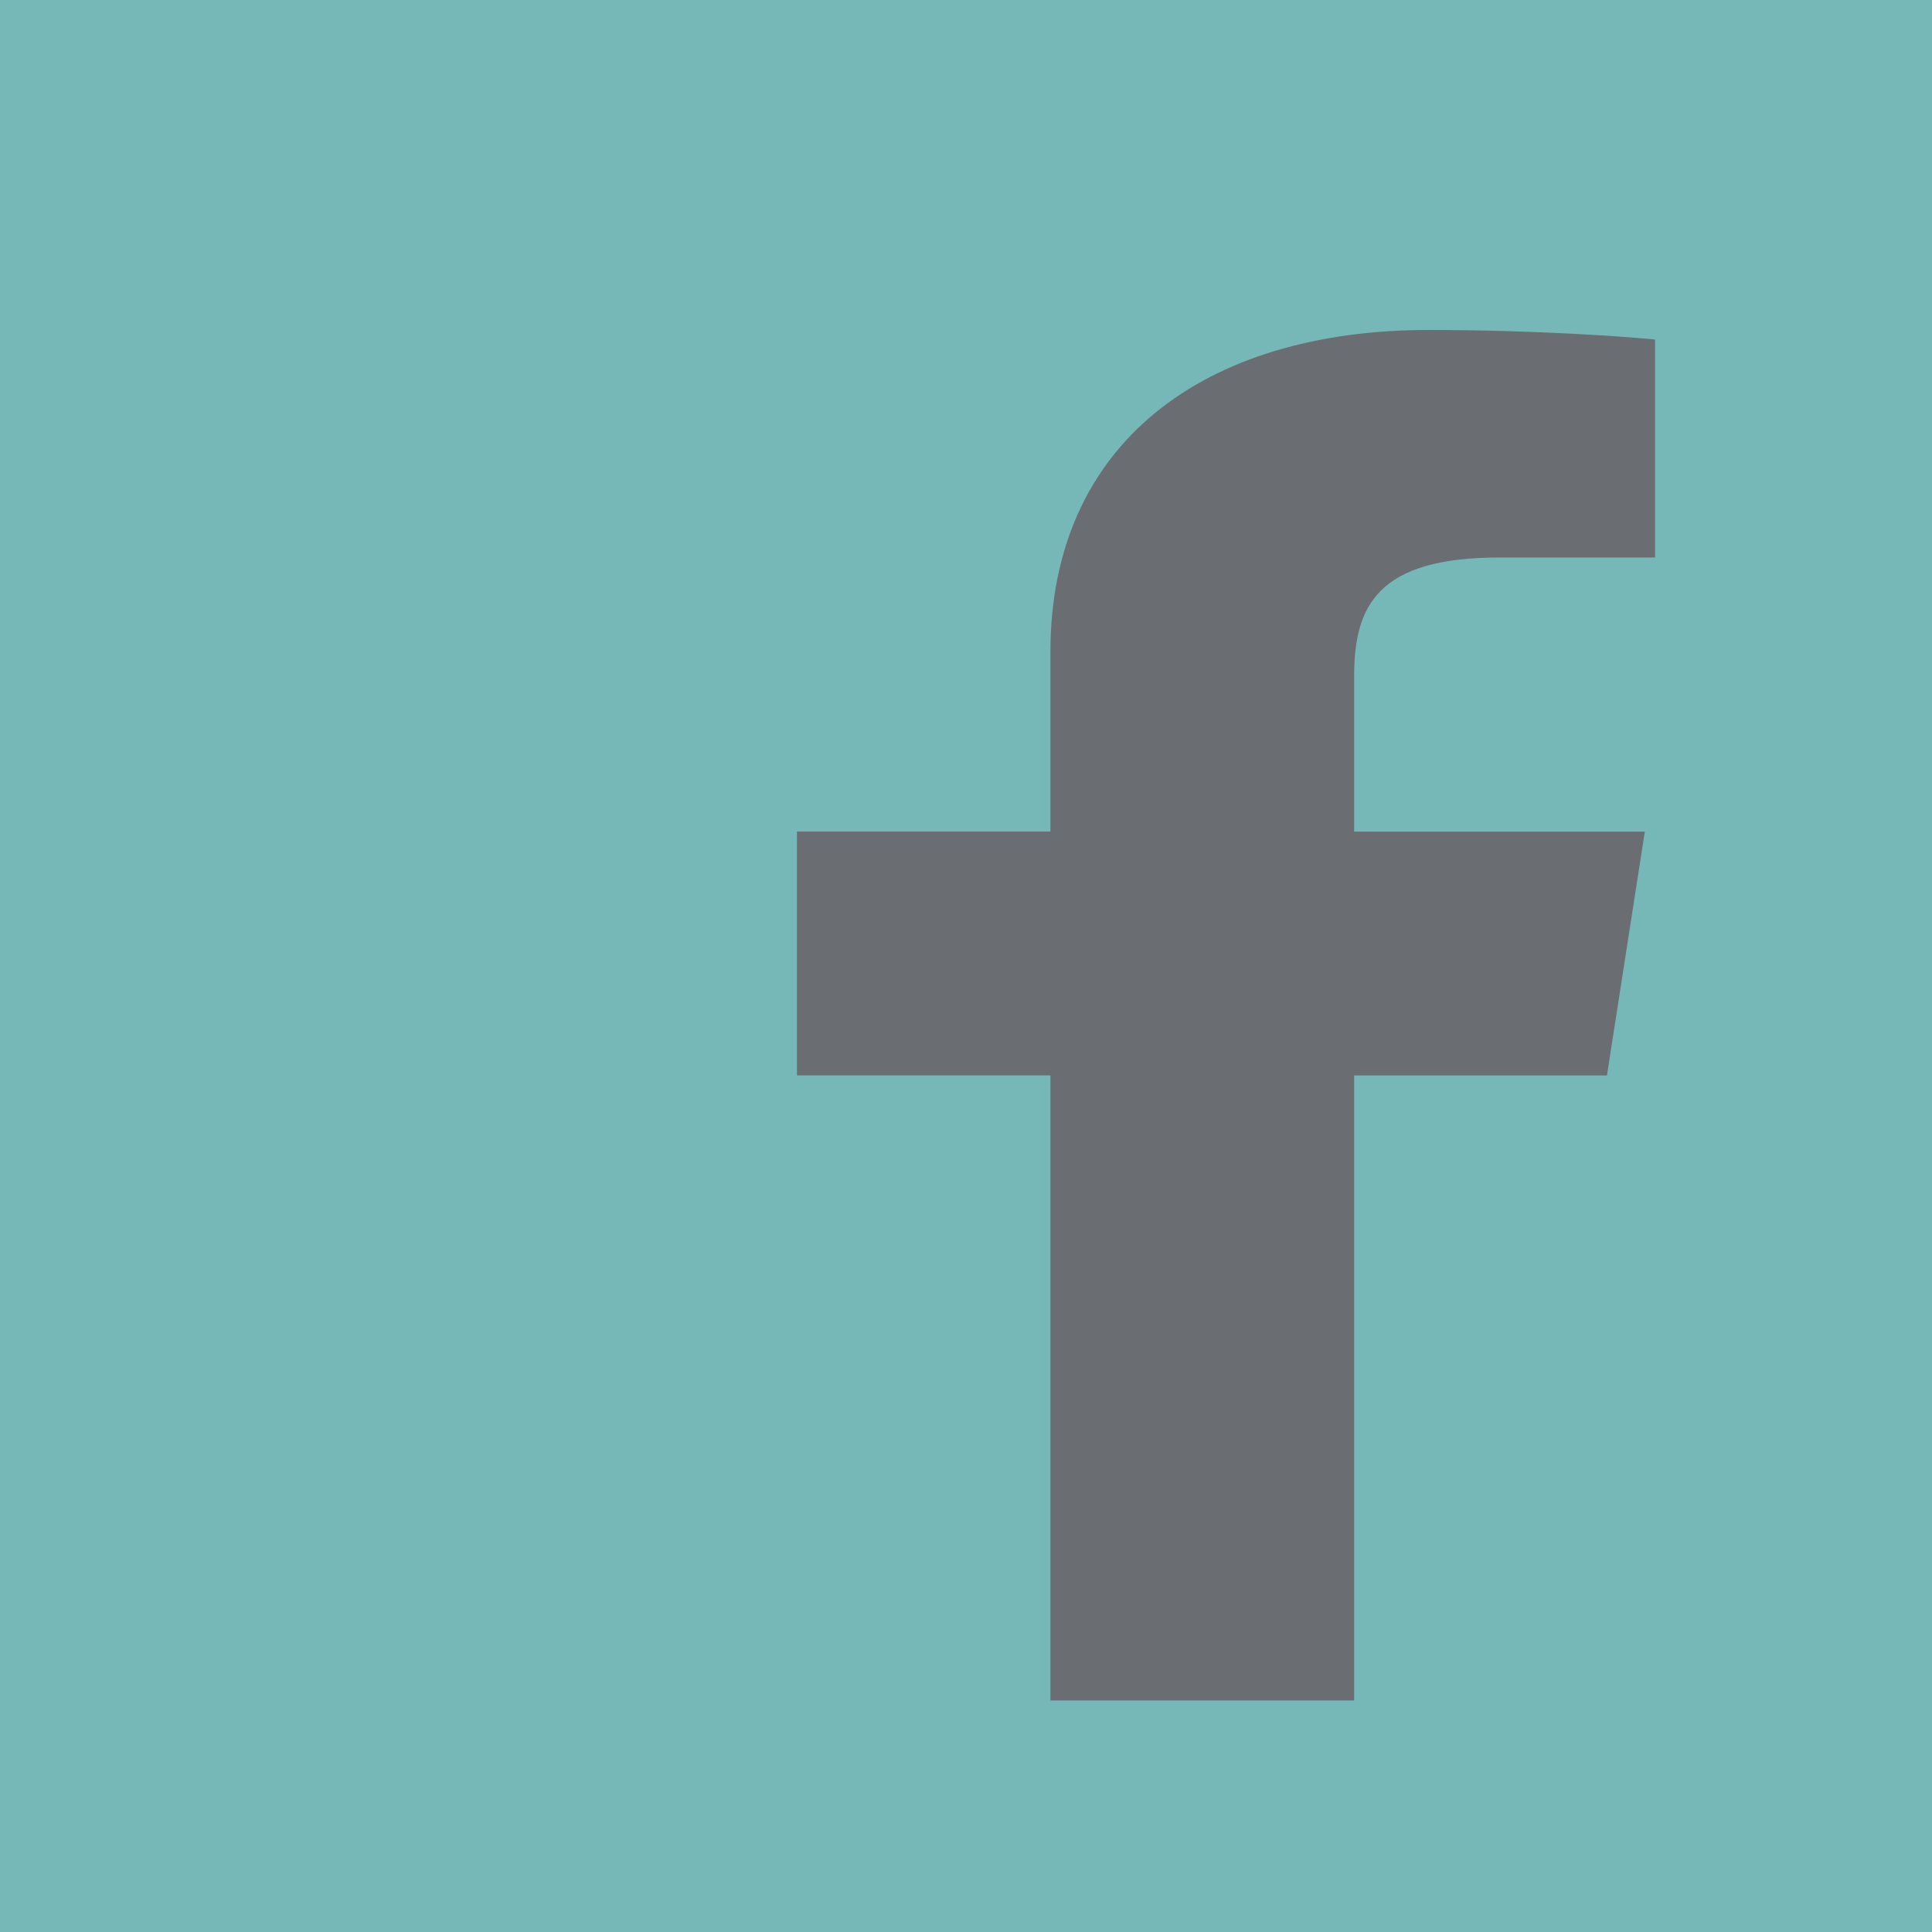 <?xml version="1.0" encoding="utf-8"?>
<!-- Generator: Adobe Illustrator 16.0.0, SVG Export Plug-In . SVG Version: 6.00 Build 0)  -->
<!DOCTYPE svg PUBLIC "-//W3C//DTD SVG 1.1//EN" "http://www.w3.org/Graphics/SVG/1.1/DTD/svg11.dtd">
<svg version="1.1" id="Layer_1" xmlns="http://www.w3.org/2000/svg" xmlns:xlink="http://www.w3.org/1999/xlink" x="0px" y="0px"
	 width="20px" height="20px" viewBox="0 0 20 20" enable-background="new 0 0 20 20" xml:space="preserve">
<rect fill="#76B7B7" width="20" height="20"/>
<g>
	<g>
		<path fill="#6A6D72" d="M14.018,17.604v-6.471h2.617l0.392-2.524h-3.009V7c0-0.73,0.243-1.229,1.507-1.229h1.608V3.515
			c-0.28-0.029-1.233-0.099-2.345-0.099c-2.324,0-3.914,1.175-3.914,3.333v1.859H8.25v2.524h2.624v6.471H14.018z M14.018,17.604"/>
	</g>
</g>
</svg>
